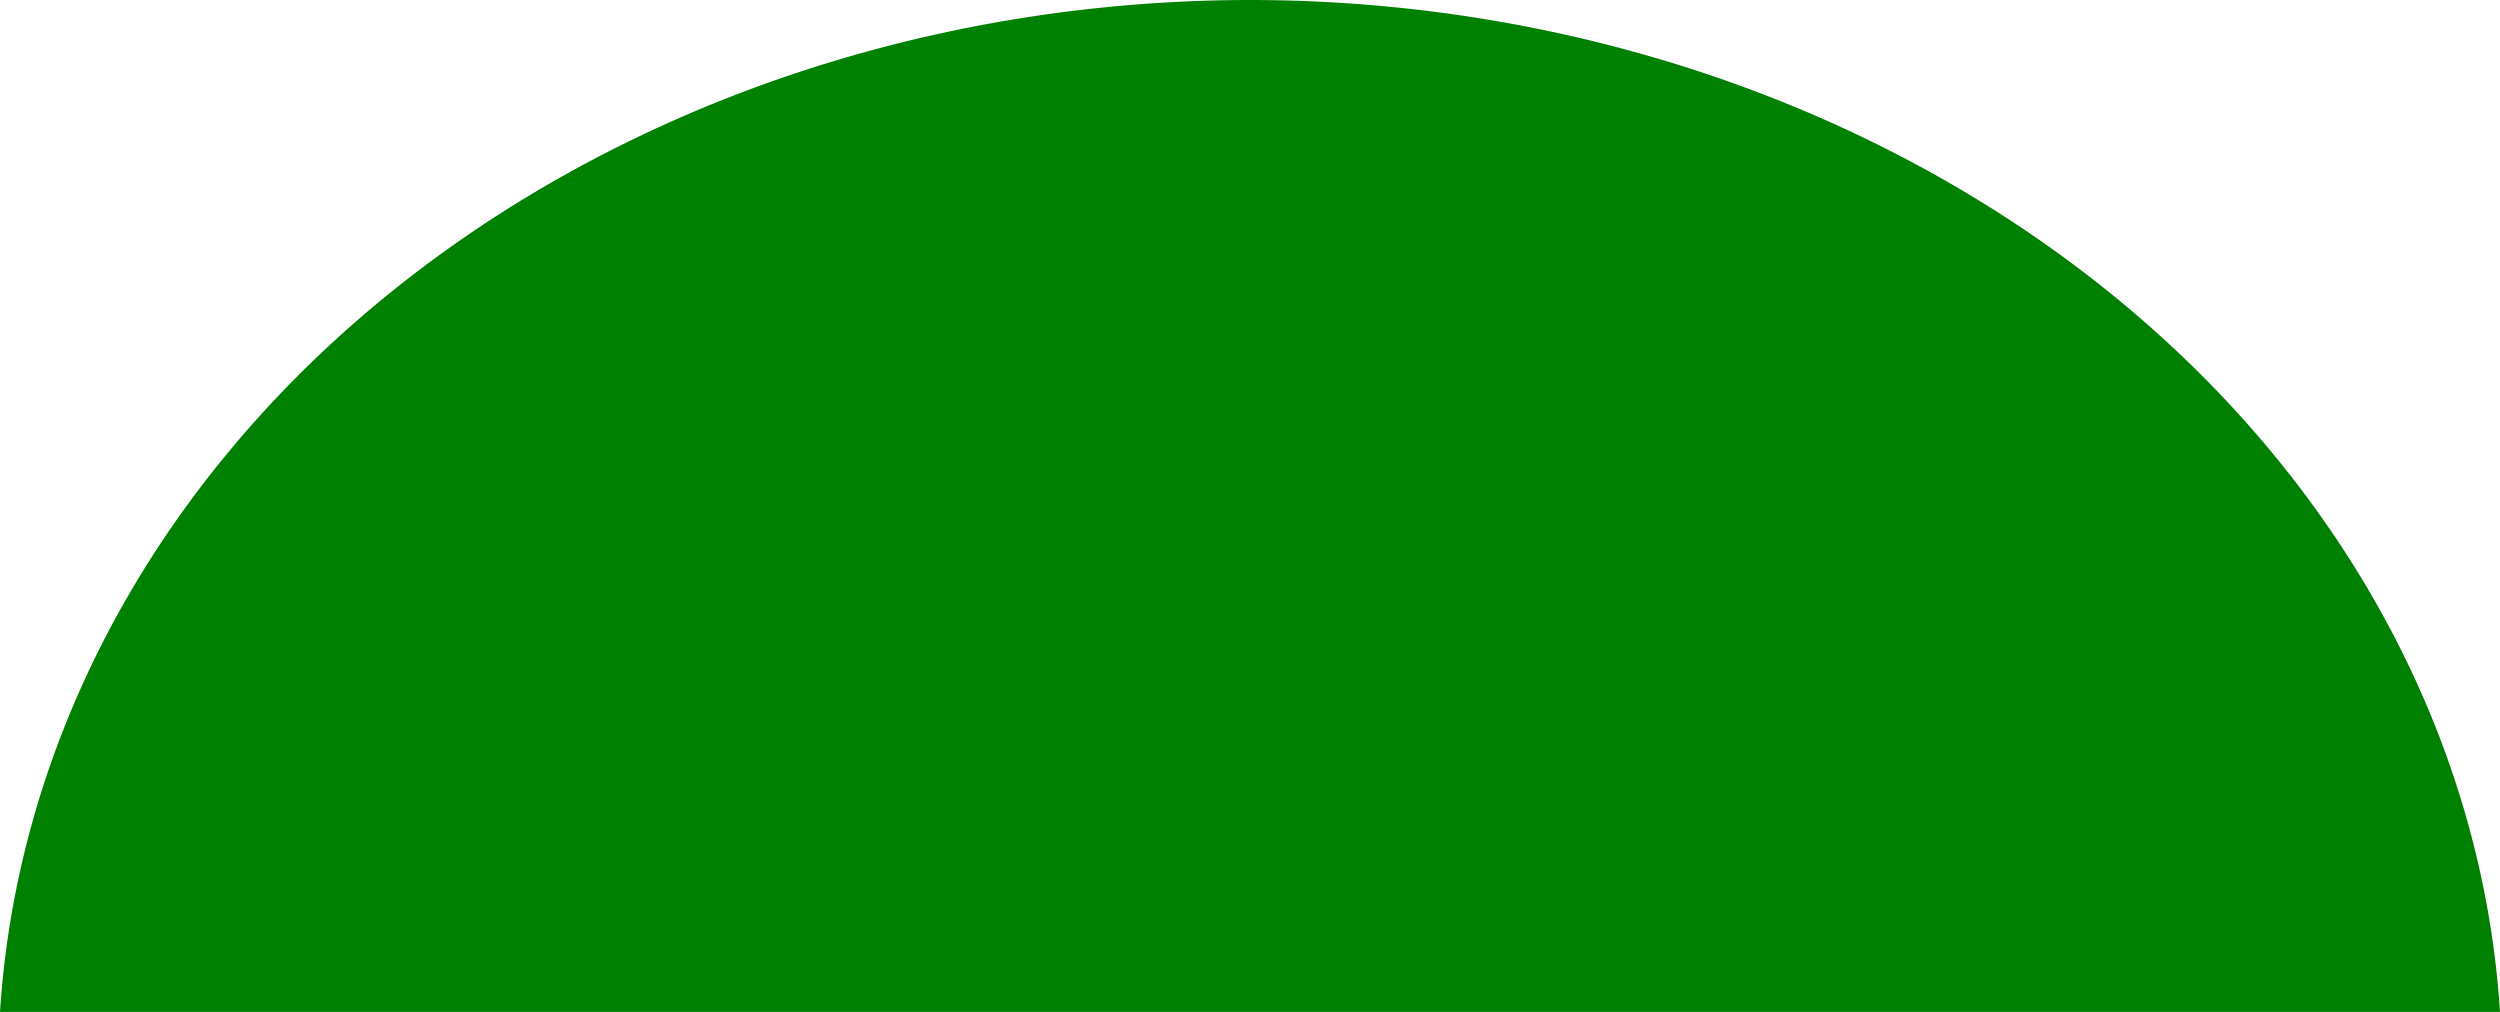 <?xml version="1.0" encoding="UTF-8" standalone="no"?>
<!-- Created with Inkscape (http://www.inkscape.org/) -->

<svg
   xmlns:dc="http://purl.org/dc/elements/1.1/"
   xmlns:cc="http://creativecommons.org/ns#"
   xmlns:rdf="http://www.w3.org/1999/02/22-rdf-syntax-ns#"
   xmlns:svg="http://www.w3.org/2000/svg"
   xmlns="http://www.w3.org/2000/svg"
   xmlns:sodipodi="http://sodipodi.sourceforge.net/DTD/sodipodi-0.dtd"
   xmlns:inkscape="http://www.inkscape.org/namespaces/inkscape"
   width="160.615mm"
   height="65.012mm"
   viewBox="0 0 160.615 65.012"
   version="1.1"
   id="svg970"
   inkscape:version="0.92.2 5c3e80d, 2017-08-06"
   sodipodi:docname="hedge.svg">
  <defs
     id="defs964" />
  <sodipodi:namedview
     id="base"
     pagecolor="#ffffff"
     bordercolor="#666666"
     borderopacity="1.0"
     inkscape:pageopacity="0.0"
     inkscape:pageshadow="2"
     inkscape:zoom="0.35"
     inkscape:cx="-678.03516"
     inkscape:cy="282.85655"
     inkscape:document-units="mm"
     inkscape:current-layer="layer1"
     showgrid="false"
     fit-margin-top="0"
     fit-margin-left="0"
     fit-margin-right="0"
     fit-margin-bottom="0"
     inkscape:window-width="1920"
     inkscape:window-height="1058"
     inkscape:window-x="0"
     inkscape:window-y="478"
     inkscape:window-maximized="1" />
  <g
     inkscape:label="Layer 1"
     inkscape:groupmode="layer"
     id="layer1"
     transform="translate(-7.04,-158.661)">
    <path
       style="fill:#008000;fill-opacity:1;fill-rule:nonzero;stroke:none;stroke-width:9.592;stroke-linecap:round;stroke-linejoin:round;stroke-miterlimit:4;stroke-dasharray:none;stroke-dashoffset:0;stroke-opacity:1"
       d="M 87.314,158.661 A 80.496,68.792 0 0 0 7.04,223.672 H 167.655 A 80.496,68.792 0 0 0 87.314,158.661 Z"
       id="path1594"
       inkscape:connector-curvature="0" />
  </g>
</svg>
